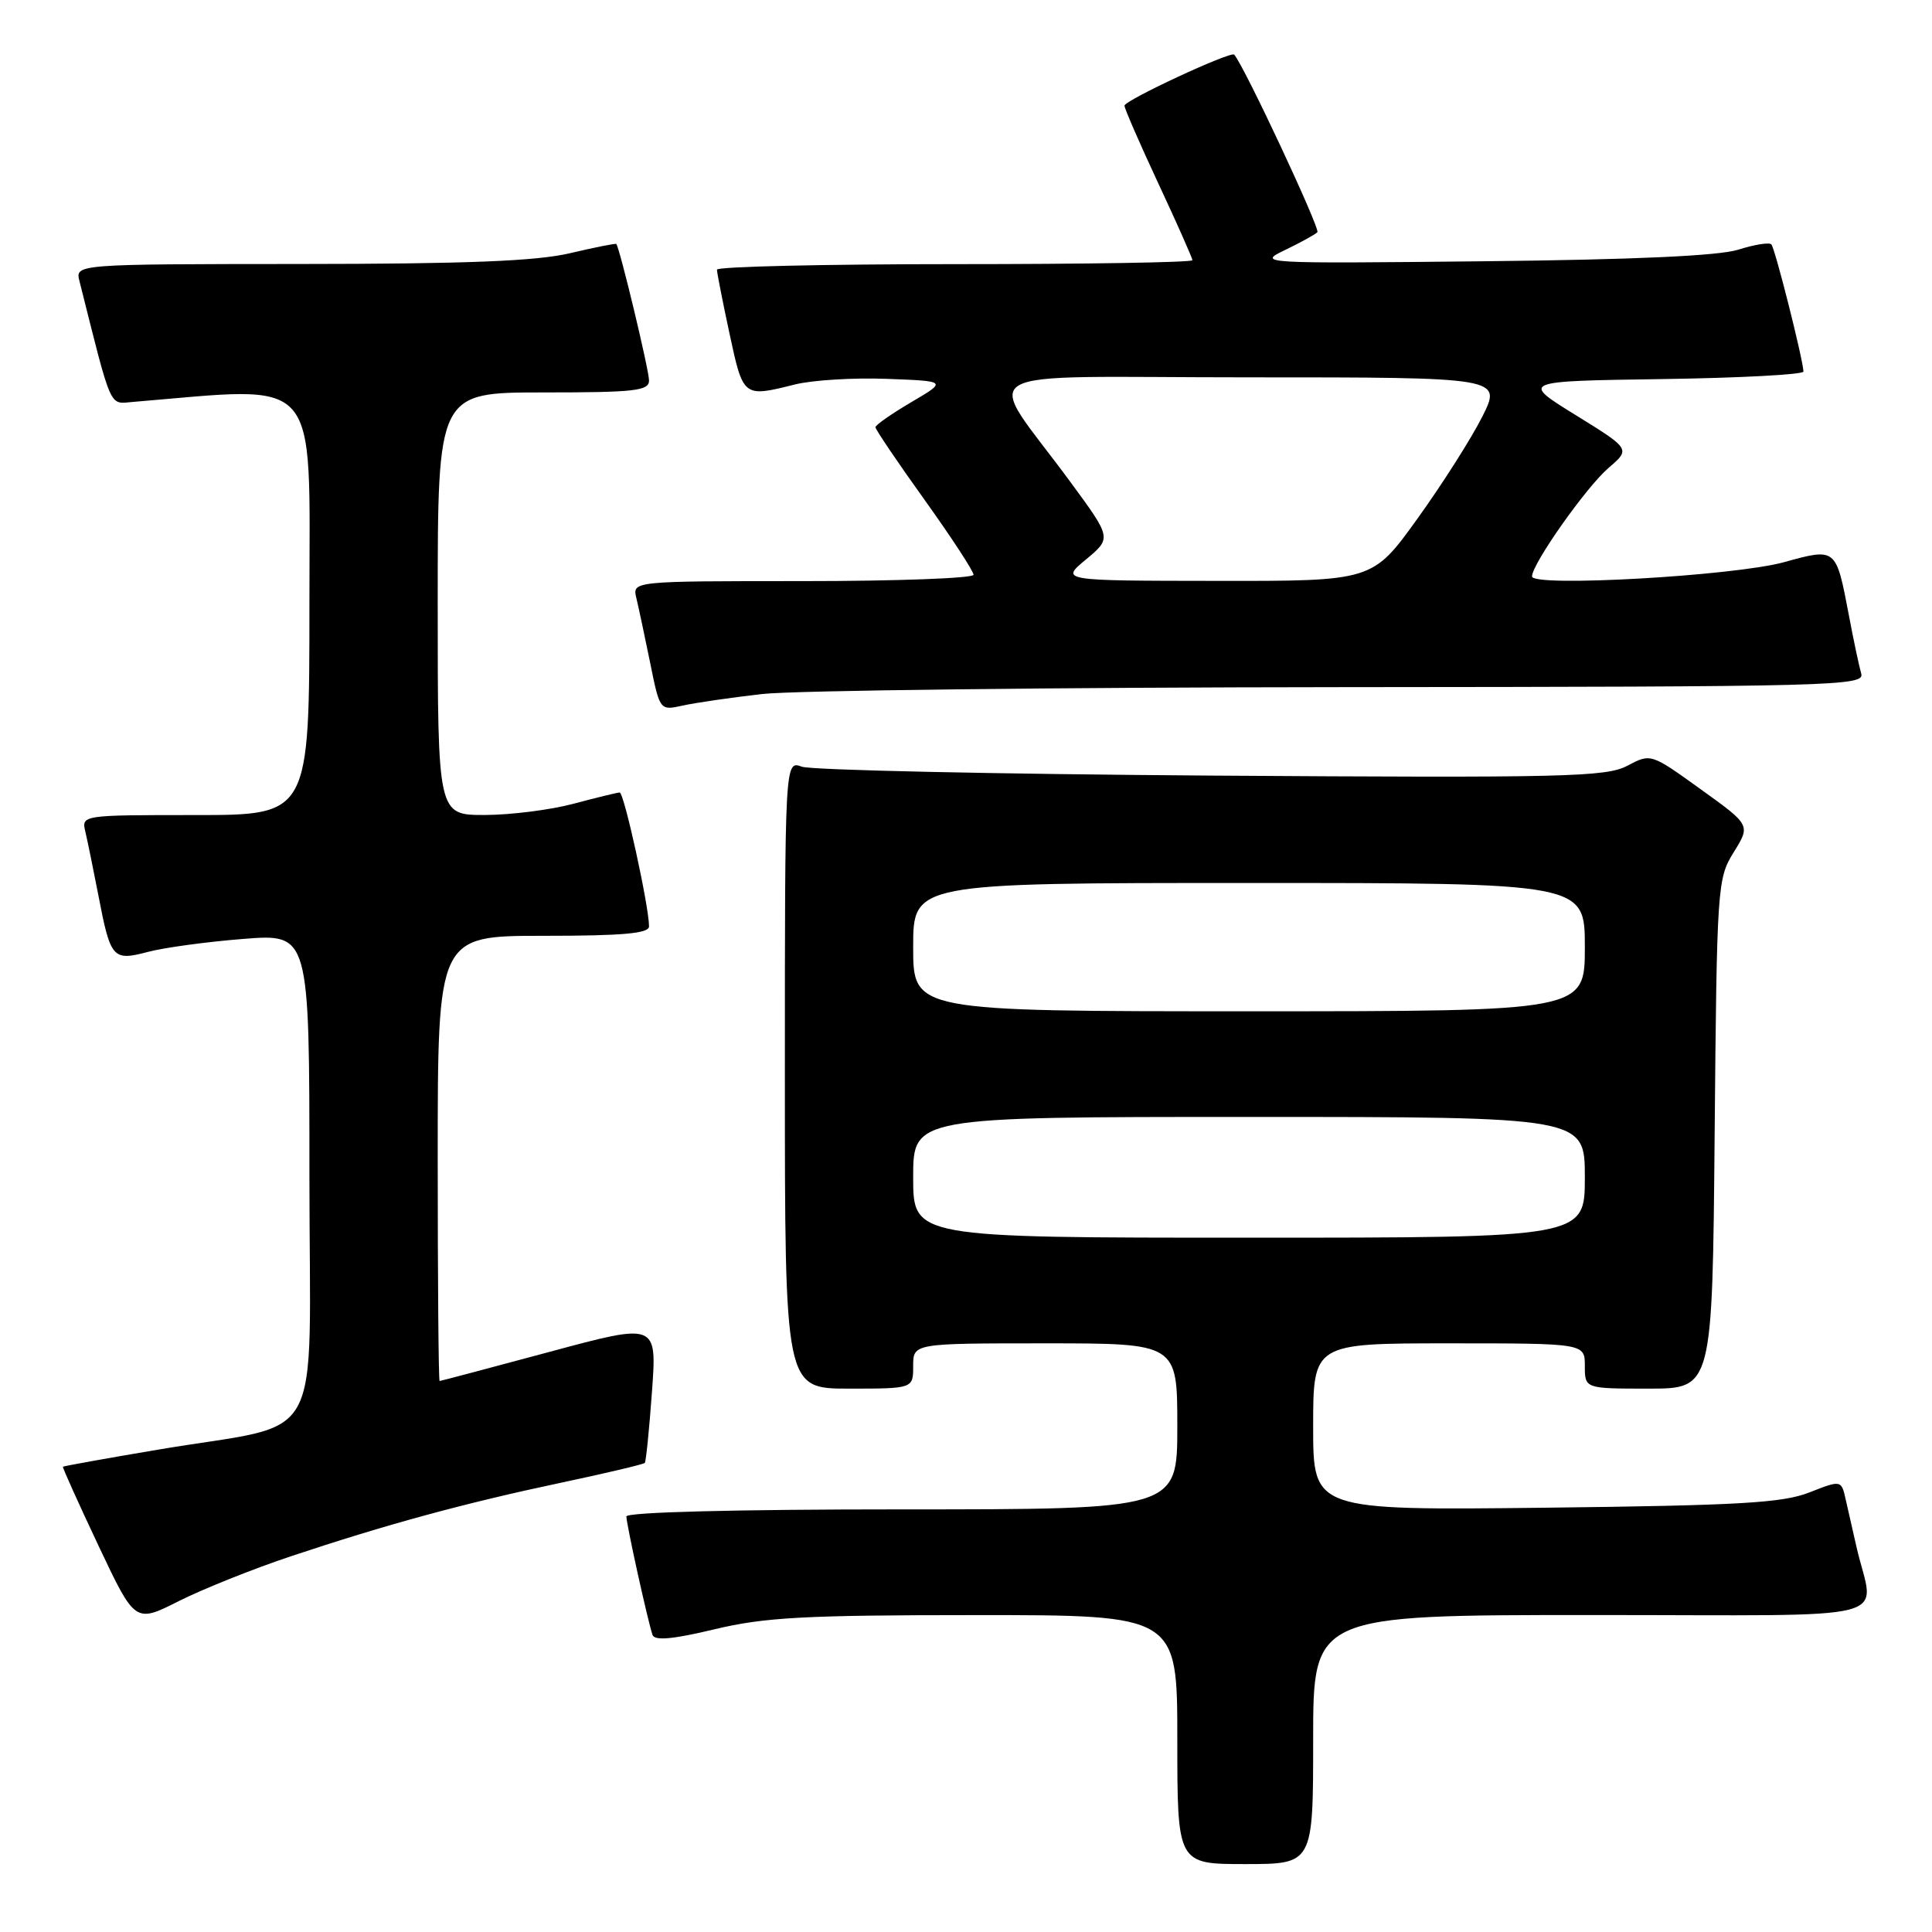 <?xml version="1.0" encoding="UTF-8" standalone="no"?>
<!DOCTYPE svg PUBLIC "-//W3C//DTD SVG 1.1//EN" "http://www.w3.org/Graphics/SVG/1.1/DTD/svg11.dtd" >
<svg xmlns="http://www.w3.org/2000/svg" xmlns:xlink="http://www.w3.org/1999/xlink" version="1.1" viewBox="0 0 256 256">
 <g >
 <path fill="currentColor"
d=" M 174.00 230.50 C 174.00 214.00 174.00 214.00 211.02 214.00 C 252.60 214.00 248.31 215.10 246.00 205.00 C 245.56 203.07 244.93 200.28 244.59 198.80 C 243.99 196.09 243.99 196.09 239.74 197.76 C 236.19 199.15 230.48 199.48 204.75 199.78 C 174.00 200.13 174.00 200.13 174.00 189.07 C 174.00 178.00 174.00 178.00 192.00 178.00 C 210.00 178.00 210.00 178.00 210.00 181.00 C 210.00 184.00 210.00 184.00 218.45 184.00 C 226.90 184.00 226.90 184.00 227.20 150.25 C 227.49 117.35 227.56 116.41 229.73 112.92 C 231.96 109.33 231.96 109.33 225.35 104.58 C 218.74 99.82 218.74 99.82 215.62 101.47 C 212.81 102.96 207.30 103.08 160.50 102.77 C 131.90 102.57 107.49 102.05 106.25 101.59 C 104.00 100.77 104.00 100.77 104.00 142.38 C 104.00 184.00 104.00 184.00 112.50 184.00 C 121.00 184.00 121.00 184.00 121.00 181.00 C 121.00 178.00 121.00 178.00 138.50 178.00 C 156.00 178.00 156.00 178.00 156.00 189.00 C 156.00 200.00 156.00 200.00 119.50 200.00 C 97.44 200.00 83.00 200.37 83.00 200.94 C 83.00 201.96 85.83 214.78 86.46 216.63 C 86.73 217.43 89.12 217.22 94.67 215.89 C 101.31 214.30 106.58 214.01 129.25 214.01 C 156.00 214.00 156.00 214.00 156.00 230.50 C 156.00 247.00 156.00 247.00 165.00 247.00 C 174.00 247.00 174.00 247.00 174.00 230.50 Z  M 38.50 206.23 C 51.08 202.03 61.53 199.18 74.24 196.49 C 80.24 195.22 85.28 194.03 85.44 193.84 C 85.60 193.65 86.03 189.40 86.39 184.39 C 87.05 175.29 87.05 175.29 72.78 179.14 C 64.92 181.25 58.39 182.99 58.25 182.99 C 58.11 183.00 58.00 169.72 58.00 153.50 C 58.00 124.00 58.00 124.00 72.00 124.00 C 82.53 124.00 86.00 123.69 86.00 122.75 C 86.00 120.10 82.69 105.00 82.11 105.01 C 81.78 105.02 79.03 105.69 76.00 106.50 C 72.97 107.31 67.69 107.98 64.25 107.99 C 58.00 108.00 58.00 108.00 58.00 80.00 C 58.00 52.00 58.00 52.00 72.00 52.00 C 84.11 52.00 86.00 51.79 86.00 50.42 C 86.00 49.02 82.10 32.77 81.66 32.33 C 81.56 32.23 78.79 32.78 75.49 33.56 C 71.05 34.60 61.79 34.97 39.73 34.98 C 9.96 35.00 9.96 35.00 10.53 37.25 C 14.87 54.52 14.43 53.52 17.58 53.26 C 42.77 51.17 41.00 49.16 41.00 79.87 C 41.00 108.00 41.00 108.00 25.89 108.00 C 10.78 108.00 10.78 108.00 11.32 110.25 C 11.61 111.49 12.38 115.25 13.03 118.61 C 14.65 127.05 14.93 127.36 19.61 126.13 C 21.75 125.56 27.44 124.79 32.25 124.41 C 41.00 123.72 41.00 123.72 41.00 155.82 C 41.00 192.74 43.48 188.27 20.92 192.09 C 14.09 193.24 8.43 194.26 8.34 194.35 C 8.25 194.43 10.37 199.13 13.04 204.79 C 17.90 215.08 17.90 215.08 23.70 212.15 C 26.89 210.55 33.55 207.88 38.50 206.23 Z  M 101.00 91.96 C 105.12 91.49 139.69 91.08 177.82 91.05 C 243.35 91.00 247.11 90.90 246.62 89.25 C 246.34 88.29 245.59 84.75 244.96 81.39 C 243.28 72.57 243.30 72.58 236.40 74.49 C 229.81 76.31 203.00 77.83 203.00 76.38 C 203.00 74.72 210.19 64.53 213.14 62.00 C 216.06 59.50 216.06 59.50 208.78 55.00 C 201.50 50.50 201.50 50.50 220.25 50.23 C 230.56 50.08 238.98 49.63 238.97 49.23 C 238.88 47.50 235.19 32.85 234.71 32.38 C 234.42 32.09 232.46 32.41 230.34 33.08 C 227.77 33.90 216.58 34.41 196.50 34.62 C 167.00 34.93 166.56 34.91 170.25 33.14 C 172.31 32.15 174.25 31.08 174.56 30.77 C 174.98 30.35 164.86 8.73 163.54 7.24 C 163.10 6.74 149.00 13.30 149.00 14.00 C 149.00 14.39 151.03 19.04 153.50 24.34 C 155.97 29.63 158.00 34.20 158.00 34.48 C 158.00 34.77 143.82 35.00 126.50 35.00 C 109.17 35.00 95.00 35.33 95.00 35.73 C 95.00 36.13 95.75 39.95 96.67 44.23 C 98.48 52.66 98.48 52.66 105.31 50.95 C 107.61 50.37 113.10 50.03 117.50 50.20 C 125.50 50.50 125.50 50.50 120.75 53.29 C 118.14 54.83 116.00 56.32 116.00 56.61 C 116.00 56.90 118.92 61.23 122.50 66.22 C 126.08 71.22 129.00 75.69 129.00 76.16 C 129.00 76.62 118.83 77.00 106.39 77.00 C 83.78 77.00 83.78 77.00 84.32 79.25 C 84.62 80.49 85.44 84.35 86.15 87.83 C 87.43 94.16 87.43 94.16 90.47 93.49 C 92.14 93.12 96.88 92.43 101.00 91.96 Z  M 121.00 156.00 C 121.00 148.00 121.00 148.00 165.50 148.00 C 210.00 148.00 210.00 148.00 210.00 156.00 C 210.00 164.00 210.00 164.00 165.50 164.00 C 121.00 164.00 121.00 164.00 121.00 156.00 Z  M 121.00 125.50 C 121.00 117.00 121.00 117.00 165.50 117.00 C 210.00 117.00 210.00 117.00 210.00 125.50 C 210.00 134.00 210.00 134.00 165.50 134.00 C 121.00 134.00 121.00 134.00 121.00 125.50 Z  M 143.90 74.13 C 147.30 71.30 147.30 71.30 141.86 63.90 C 130.32 48.19 127.25 50.00 165.45 50.00 C 199.03 50.00 199.03 50.00 196.39 55.25 C 194.93 58.14 191.07 64.21 187.80 68.75 C 181.86 77.00 181.86 77.00 161.18 76.97 C 140.50 76.95 140.50 76.95 143.90 74.13 Z "/>
</g>
</svg>